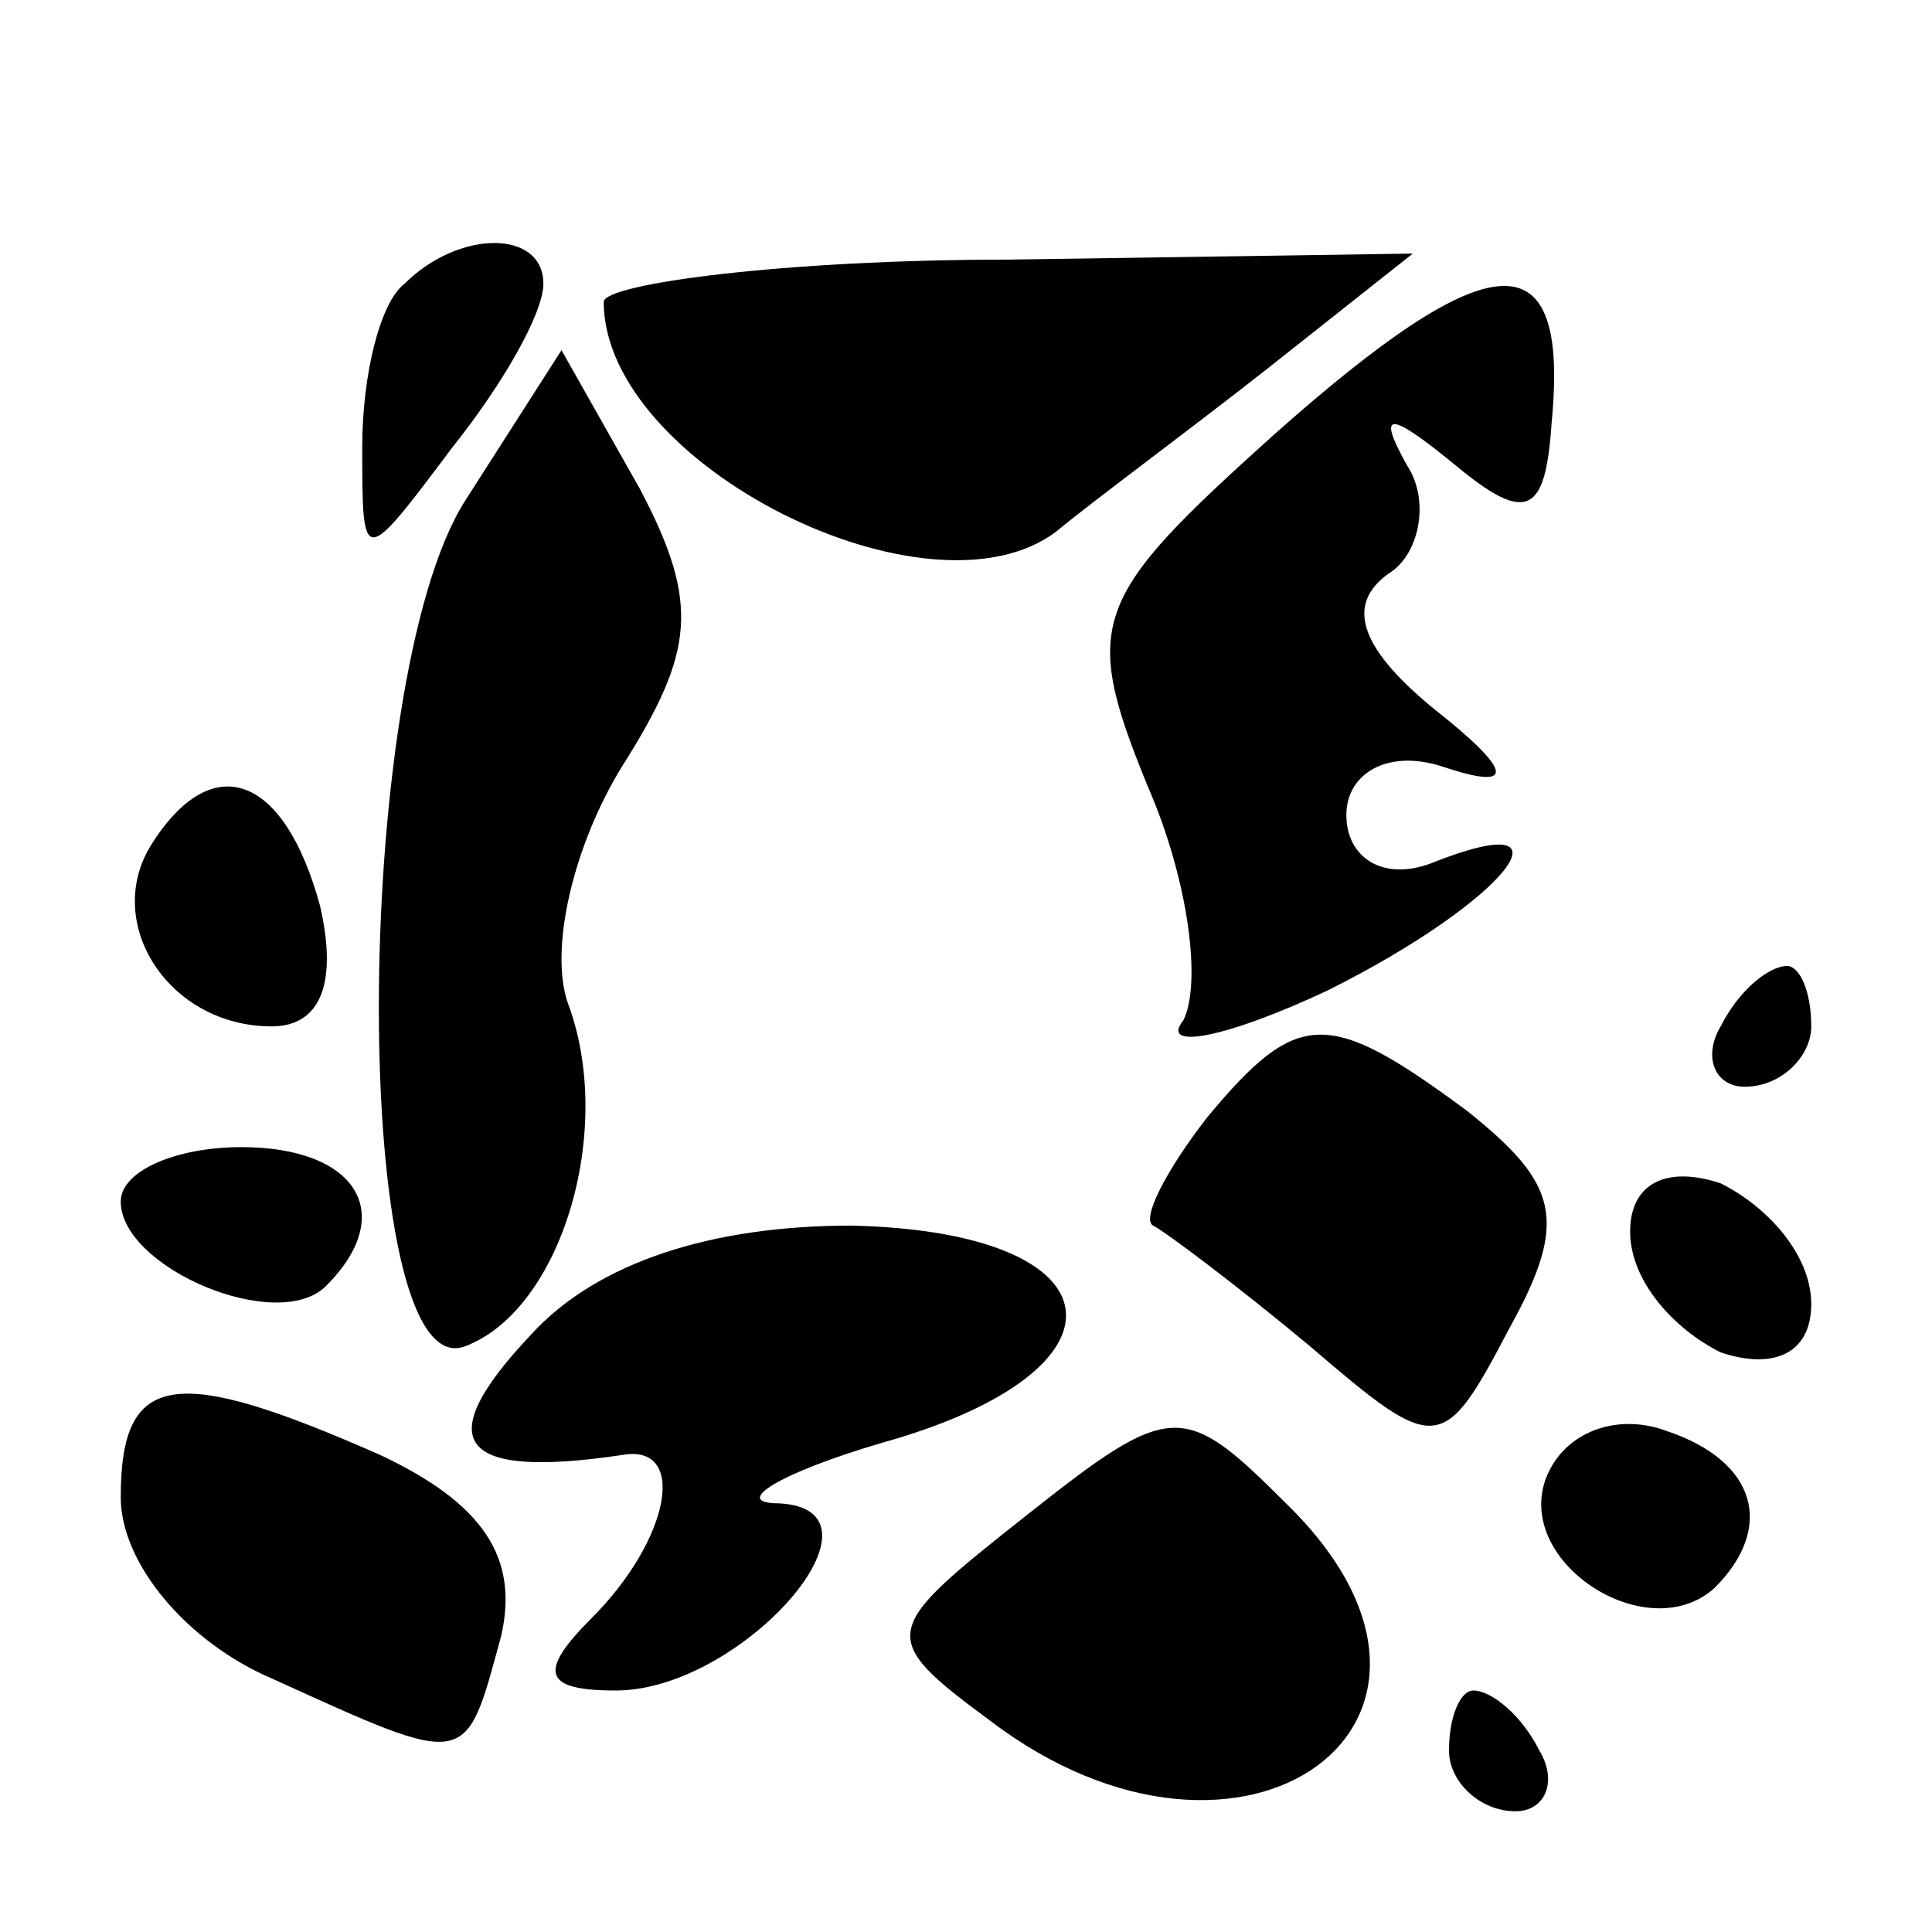 <?xml version="1.0" standalone="no"?>
<!DOCTYPE svg PUBLIC "-//W3C//DTD SVG 20010904//EN"
 "http://www.w3.org/TR/2001/REC-SVG-20010904/DTD/svg10.dtd">
<svg version="1.0" xmlns="http://www.w3.org/2000/svg"
 width="32pt" height="32pt" viewBox="0 0 32 32"
 preserveAspectRatio="xMidYMid meet">
<g transform="translate(0,32) scale(0.1,-0.1)"
fill="#000000" stroke="none">
<path fill="#000000" stroke="none" d="M67 273 c-4 -3 -7 -15 -7 -27 0 -20 0
-20 15 0 8 10 15 22 15 27 0 9 -14 9 -23 0z"/>
<path fill="#000000" stroke="none" d="M100 270 c0 -27 54 -54 75 -38 6 5 21
16 35 27 l24 19 -67 -1 c-37 0 -67 -4 -67 -7z"/>
<path fill="#000000" stroke="none" d="M211 248 c-30 -27 -32 -31 -21 -58 7
-16 9 -33 6 -39 -4 -5 7 -3 24 5 30 15 42 31 17 21 -8 -3 -14 1 -14 8 0 7 7
11 16 8 12 -4 12 -1 -2 10 -12 10 -14 17 -7 22 5 3 7 12 3 18 -5 9 -3 9 8 0
12 -10 15 -8 16 7 3 31 -10 30 -46 -2z"/>
<path fill="#000000" stroke="none" d="M77 237 c-19 -30 -19 -147 0 -140 16 6
25 36 17 57 -3 9 1 26 9 39 12 19 13 27 3 46 l-13 23 -16 -25z"/>
<path fill="#000000" stroke="none" d="M25 180 c-8 -13 3 -30 20 -30 8 0 11 7
8 20 -6 22 -18 26 -28 10z"/>
<path fill="#000000" stroke="none" d="M285 150 c-3 -5 -1 -10 4 -10 6 0 11 5
11 10 0 6 -2 10 -4 10 -3 0 -8 -4 -11 -10z"/>
<path fill="#000000" stroke="none" d="M200 135 c-7 -9 -11 -17 -9 -18 2 -1
14 -10 26 -20 21 -18 22 -18 33 3 10 18 8 24 -7 36 -23 17 -28 17 -43 -1z"/>
<path fill="#000000" stroke="none" d="M20 121 c0 -11 26 -22 34 -14 12 12 5
23 -14 23 -11 0 -20 -4 -20 -9z"/>
<path fill="#000000" stroke="none" d="M270 116 c0 -8 7 -16 15 -20 9 -3 15 0
15 8 0 8 -7 16 -15 20 -9 3 -15 0 -15 -8z"/>
<path fill="#000000" stroke="none" d="M88 99 c-17 -18 -12 -24 15 -20 11 2 8
-14 -5 -27 -9 -9 -8 -12 4 -12 21 0 47 30 27 31 -8 0 0 5 17 10 43 12 40 35
-5 36 -23 0 -42 -6 -53 -18z"/>
<path fill="#000000" stroke="none" d="M20 72 c0 -11 11 -24 25 -30 33 -15 32
-15 38 7 3 13 -3 22 -20 30 -34 15 -43 14 -43 -7z"/>
<path fill="#000000" stroke="none" d="M170 69 c-24 -19 -25 -20 -6 -34 42
-32 86 0 49 36 -17 17 -19 17 -43 -2z"/>
<path fill="#000000" stroke="none" d="M256 75 c-5 -14 17 -28 28 -18 10 10 7
21 -8 26 -8 3 -17 0 -20 -8z"/>
<path fill="#000000" stroke="none" d="M240 30 c0 -5 5 -10 11 -10 5 0 7 5 4
10 -3 6 -8 10 -11 10 -2 0 -4 -4 -4 -10z"/>
</g>
</svg>

